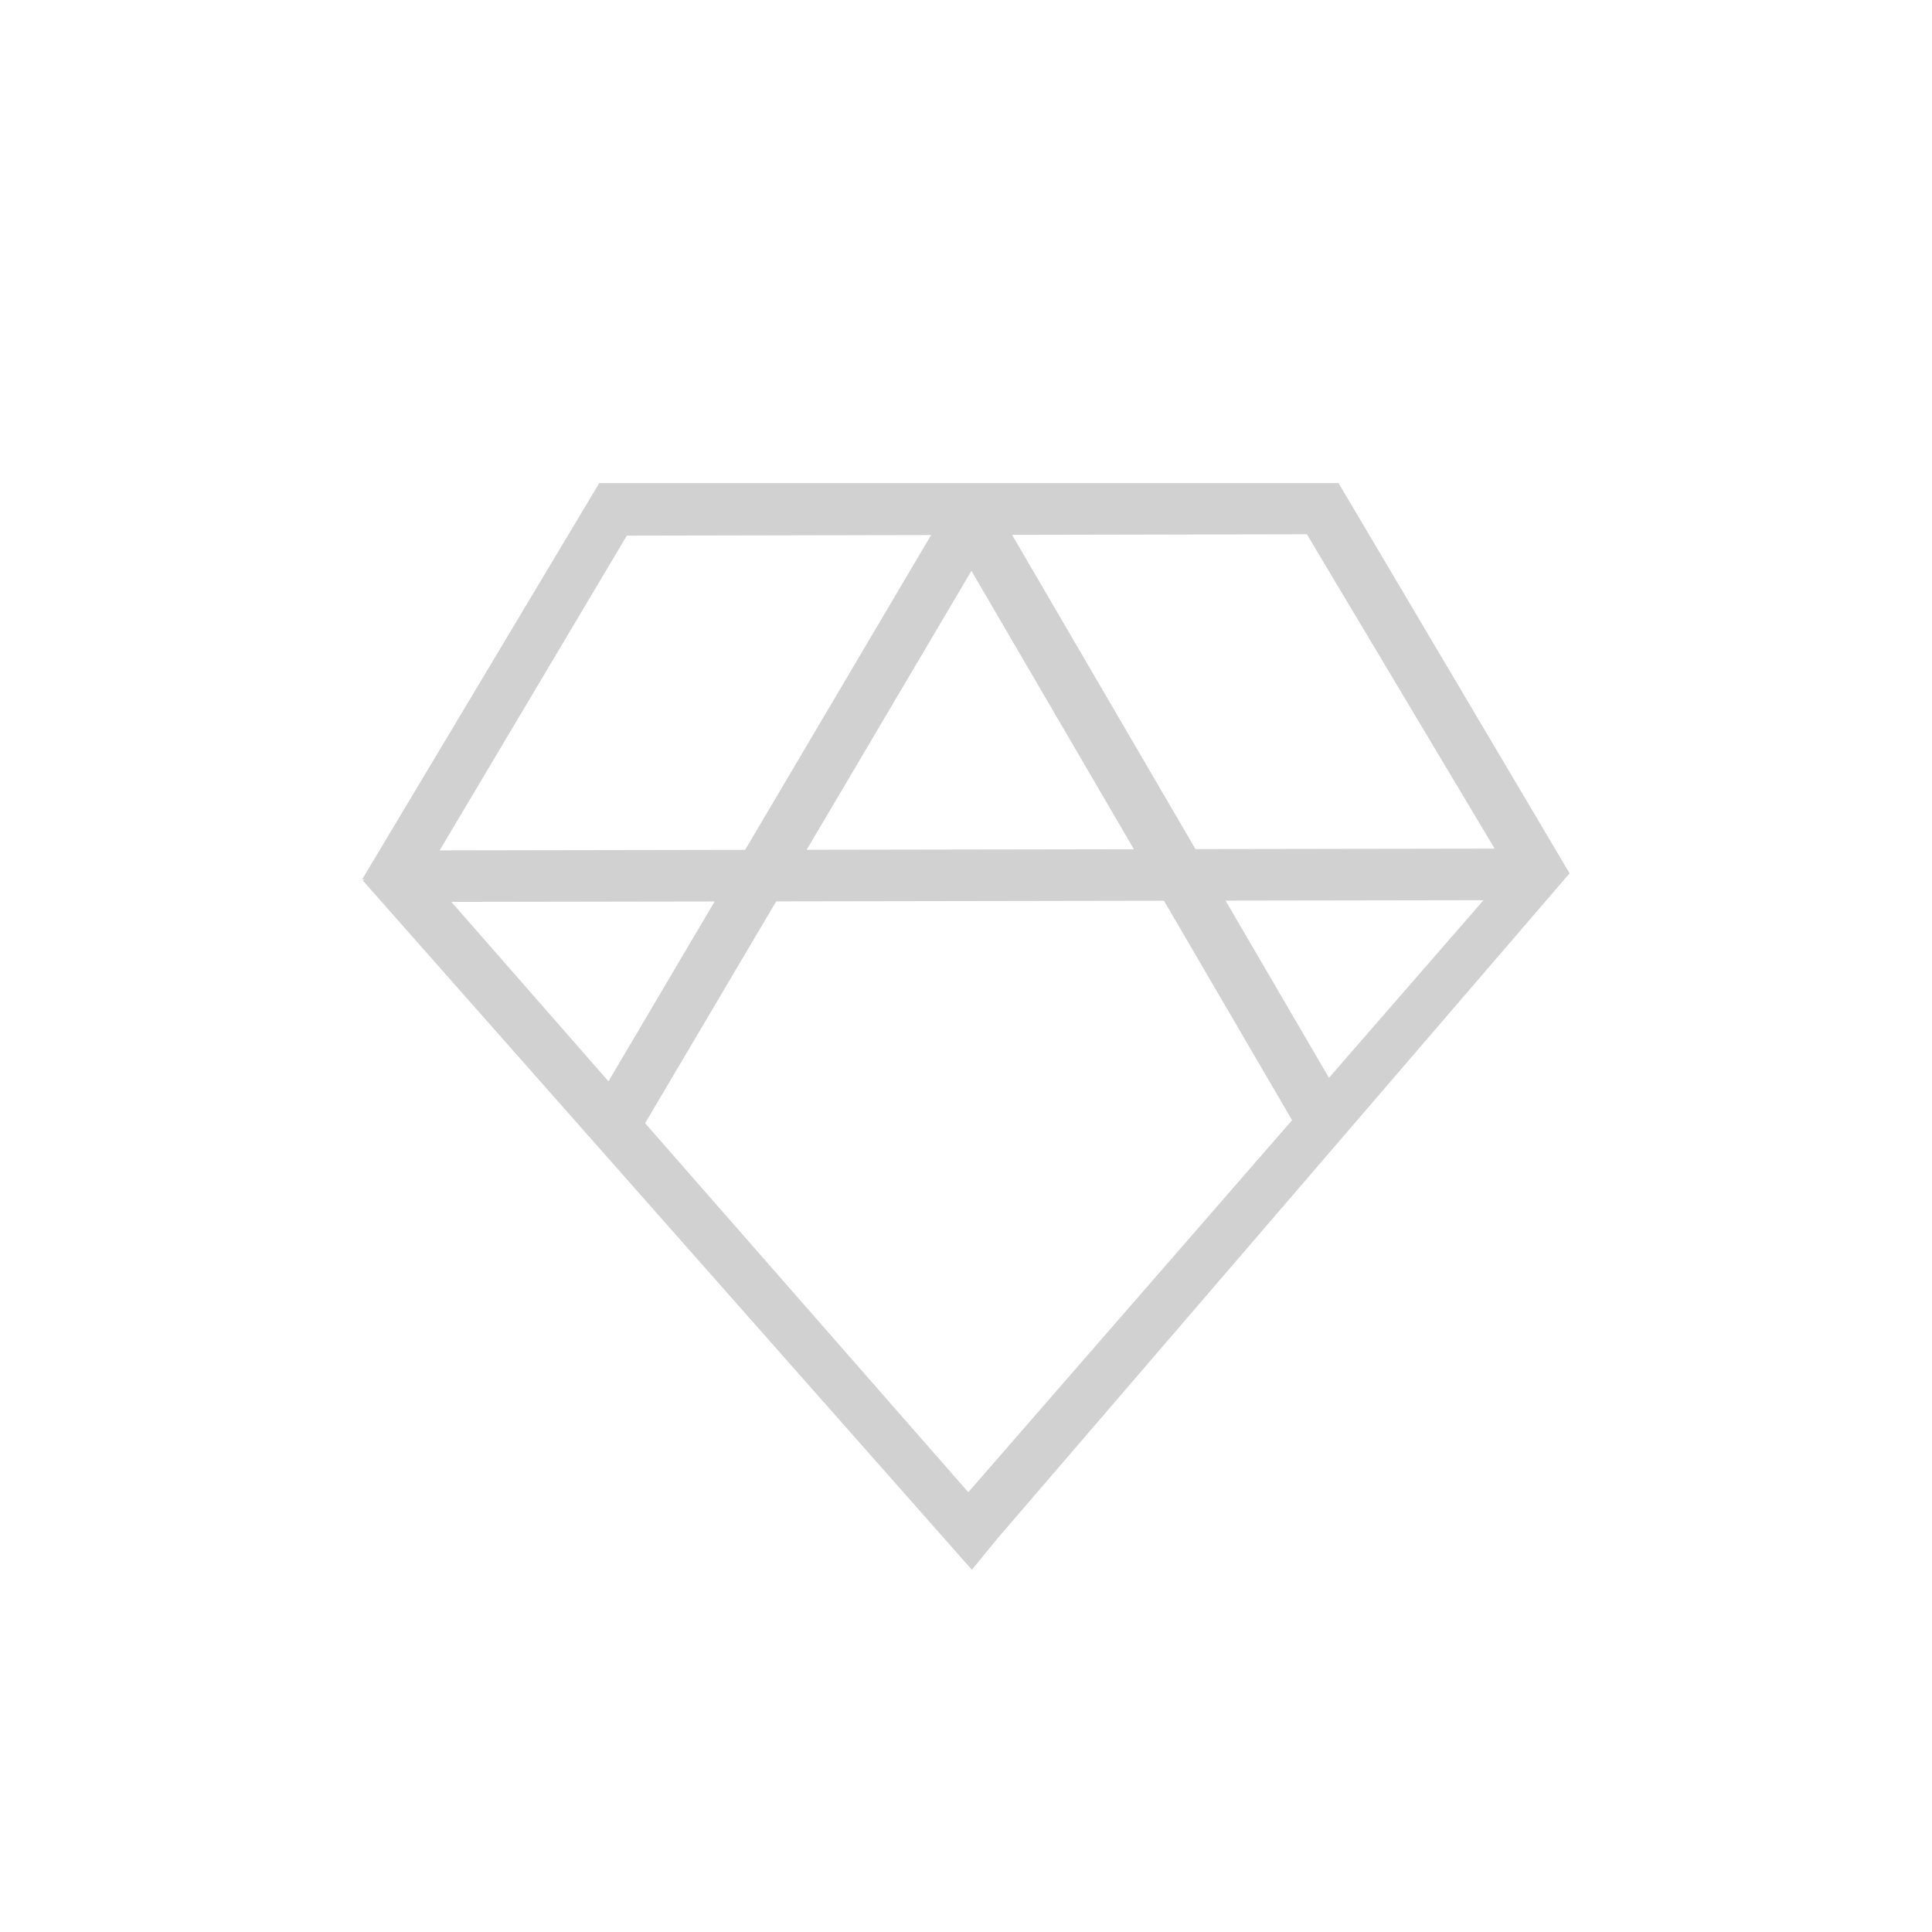 <?xml version="1.0" encoding="utf-8"?>
<svg fill="#d1d1d1" height="32" viewBox="0 0 32 32" width="32" xmlns="http://www.w3.org/2000/svg">
  <path d="M 25.992 14.471 L 26 14.47 L 22.174 8.008 L 22.176 8.001 L 9.922 8.001 L 9.924 8.009 L 9.922 8.007 L 6 14.563 L 6.039 14.569 L 6.007 14.582 L 16.097 26 L 16.523 25.48 L 25.992 14.471 Z M 12.856 14.93 L 19.279 14.919 L 21.401 18.554 L 16.038 24.716 L 10.685 18.604 L 12.856 14.93 Z M 10.078 17.91 L 7.476 14.938 L 11.837 14.931 L 10.078 17.91 Z M 19.801 14.064 L 16.763 8.859 L 21.646 8.849 L 24.756 14.056 L 19.801 14.064 Z M 24.572 14.91 L 22.012 17.852 L 20.299 14.917 L 24.572 14.91 Z M 18.781 14.066 L 13.361 14.075 L 16.09 9.455 L 18.781 14.066 Z M 10.382 8.872 L 15.422 8.862 L 12.342 14.076 L 7.282 14.085 L 10.382 8.872 Z" fill-rule="evenodd"/>
</svg>
